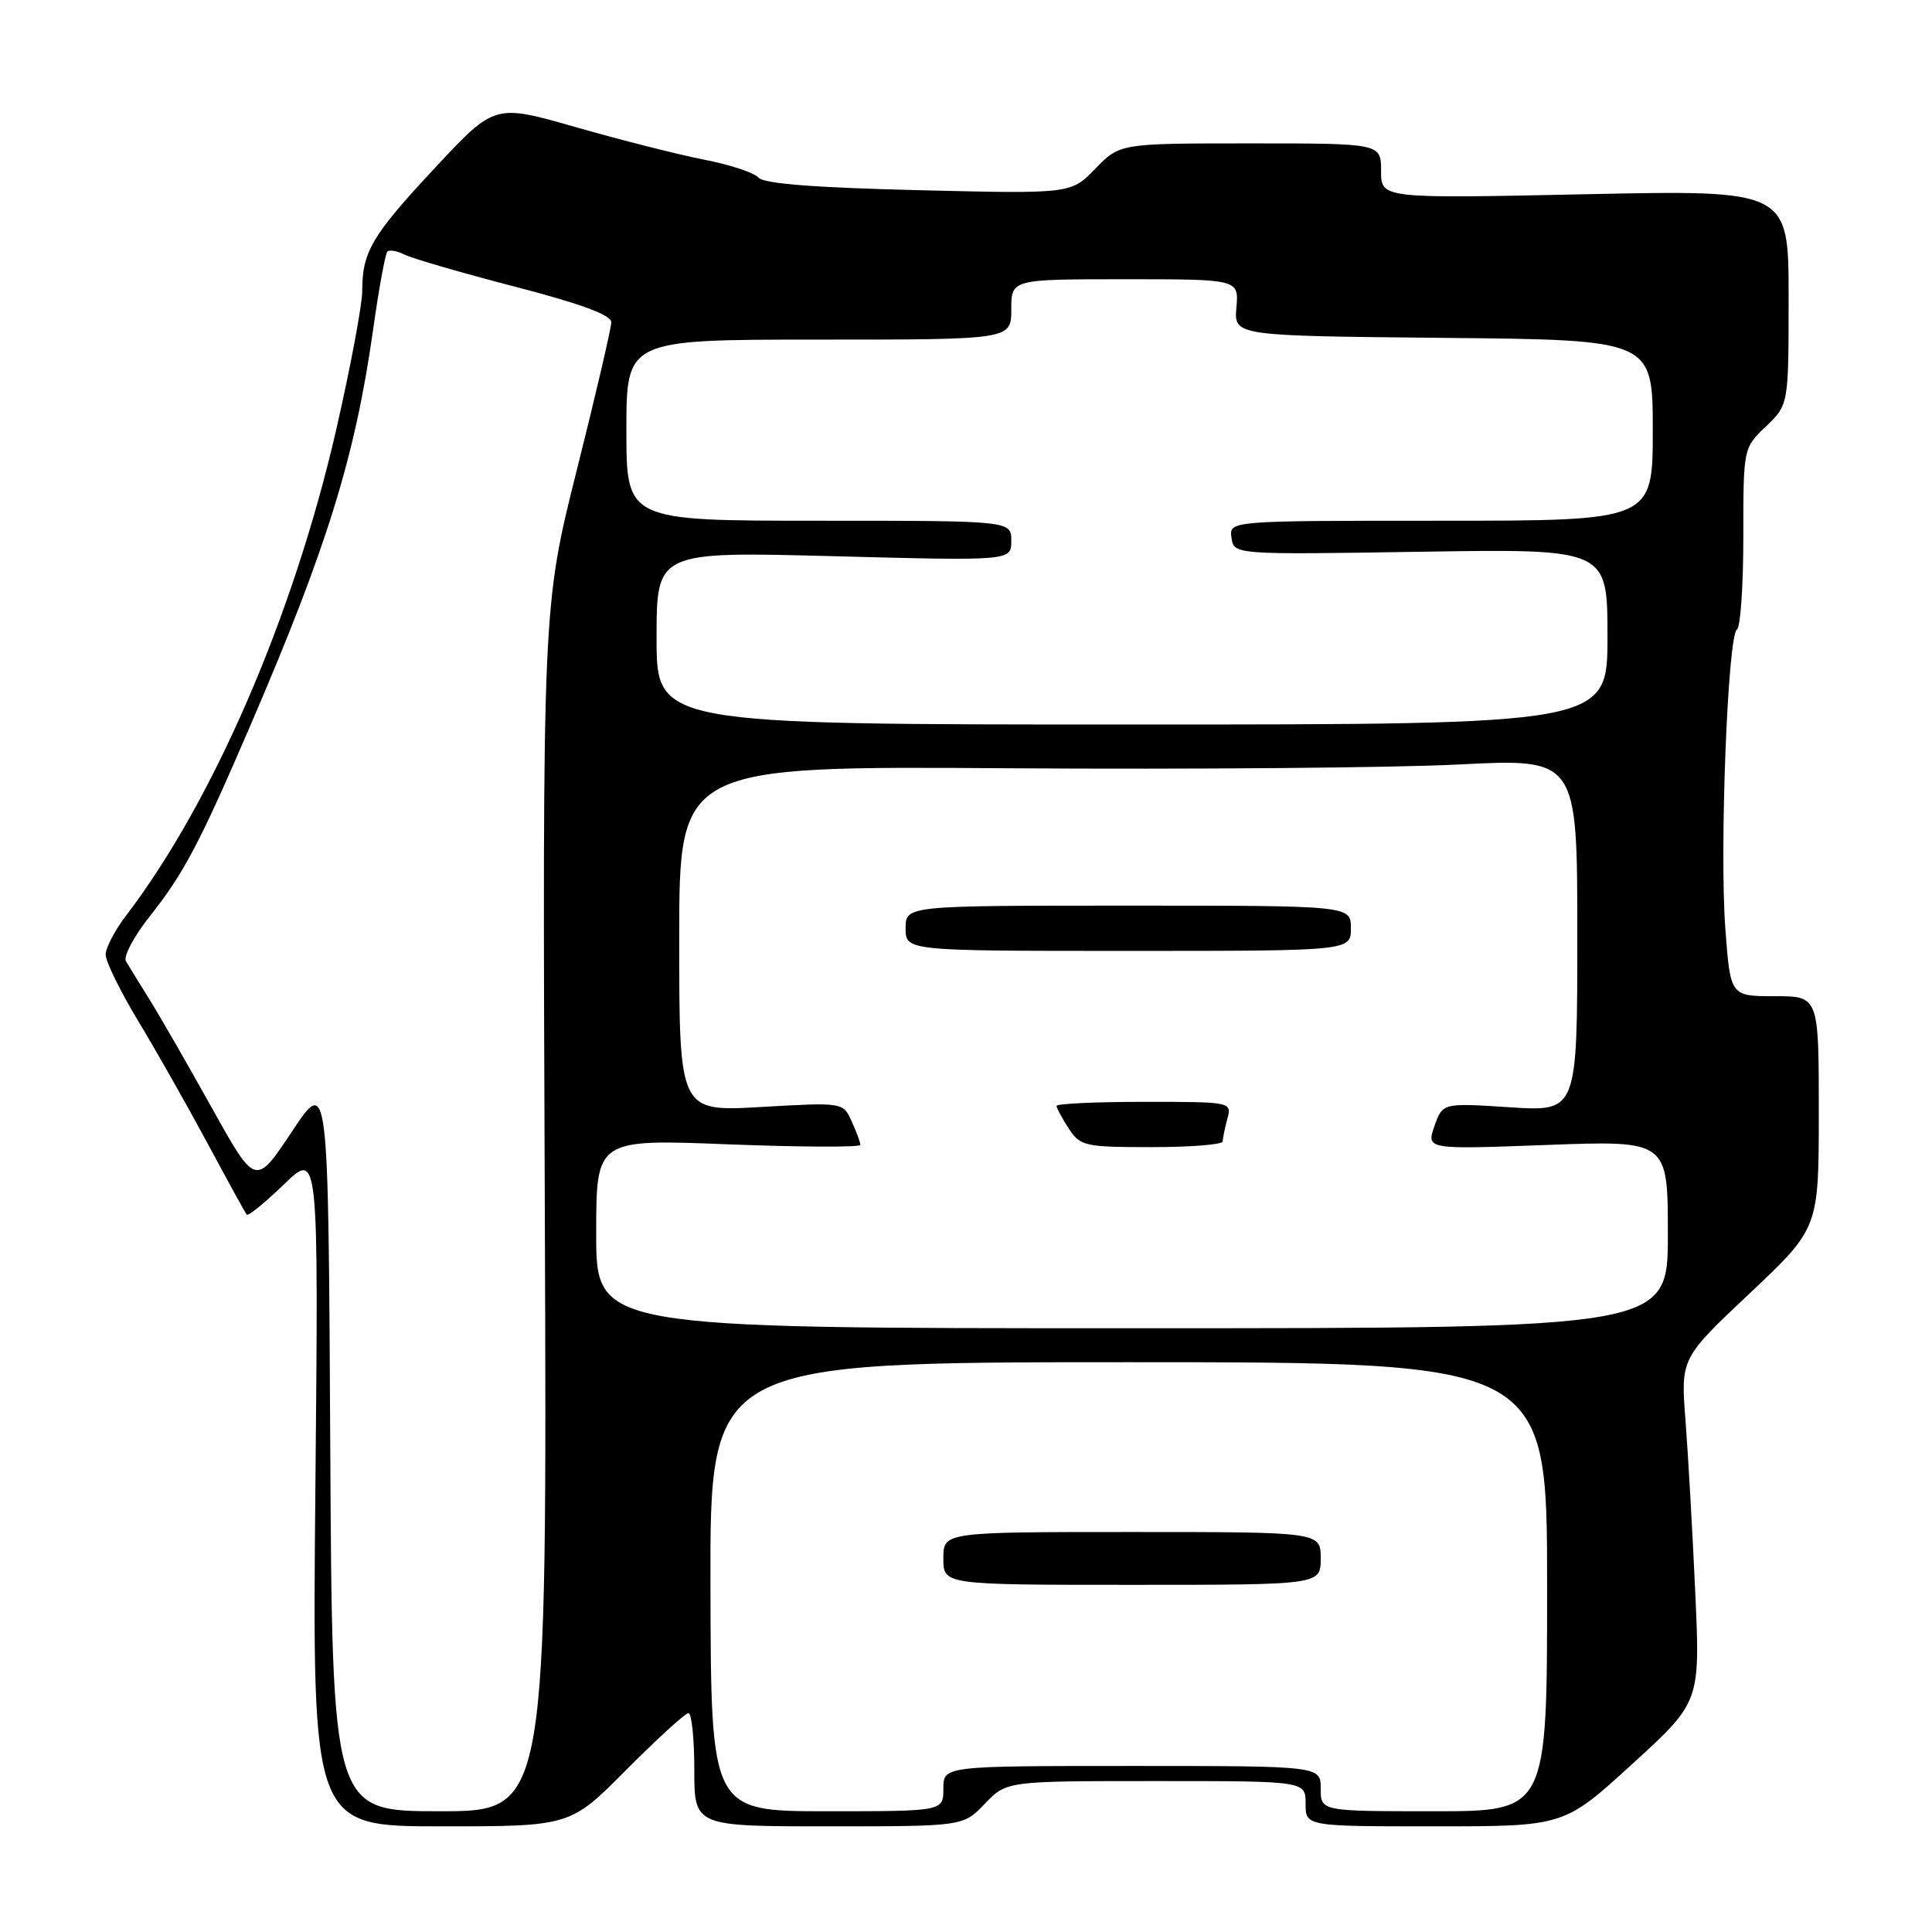 <?xml version="1.0" encoding="UTF-8" standalone="no"?>
<!DOCTYPE svg PUBLIC "-//W3C//DTD SVG 1.1//EN" "http://www.w3.org/Graphics/SVG/1.1/DTD/svg11.dtd" >
<svg xmlns="http://www.w3.org/2000/svg" xmlns:xlink="http://www.w3.org/1999/xlink" version="1.1" viewBox="0 0 256 256">
 <g >
 <path fill="currentColor"
d=" M 83.00 234.50 C 87.10 230.38 90.80 227.00 91.22 227.00 C 91.65 227.00 92.00 230.38 92.00 234.50 C 92.00 242.00 92.00 242.00 109.81 242.00 C 127.63 242.00 127.63 242.00 130.50 239.00 C 133.37 236.00 133.37 236.00 153.19 236.00 C 173.00 236.00 173.00 236.00 173.00 239.00 C 173.00 242.00 173.00 242.00 190.12 242.00 C 207.24 242.00 207.24 242.00 216.26 233.76 C 225.29 225.52 225.29 225.52 224.63 211.01 C 224.27 203.03 223.69 192.79 223.34 188.25 C 222.70 179.99 222.70 179.99 231.85 171.37 C 241.00 162.74 241.00 162.74 241.00 147.37 C 241.00 132.00 241.00 132.00 235.14 132.00 C 229.29 132.00 229.29 132.00 228.62 123.11 C 227.83 112.66 228.93 84.16 230.16 83.40 C 230.62 83.12 231.00 77.59 231.00 71.13 C 231.00 59.37 231.00 59.37 234.00 56.50 C 237.00 53.63 237.00 53.63 237.00 39.40 C 237.00 25.17 237.00 25.17 210.00 25.74 C 183.00 26.31 183.00 26.31 183.00 22.65 C 183.00 19.00 183.00 19.00 165.70 19.00 C 148.39 19.00 148.39 19.00 145.15 22.34 C 141.91 25.69 141.91 25.69 121.71 25.20 C 108.00 24.87 101.19 24.34 100.51 23.54 C 99.95 22.89 96.70 21.81 93.27 21.15 C 89.85 20.48 82.21 18.54 76.30 16.85 C 65.55 13.77 65.55 13.77 57.74 22.13 C 49.28 31.19 48.00 33.35 48.00 38.51 C 48.00 40.37 46.44 48.68 44.54 56.98 C 38.88 81.60 28.25 106.19 16.70 121.33 C 15.21 123.28 14.00 125.60 14.00 126.50 C 14.00 127.40 15.95 131.37 18.33 135.32 C 20.72 139.27 24.84 146.55 27.50 151.50 C 30.16 156.45 32.49 160.70 32.69 160.94 C 32.88 161.18 35.10 159.38 37.62 156.94 C 42.21 152.50 42.21 152.50 41.79 197.25 C 41.37 242.00 41.37 242.00 58.46 242.00 C 75.55 242.00 75.55 242.00 83.00 234.50 Z  M 43.76 191.34 C 43.50 142.69 43.50 142.69 38.68 149.94 C 33.86 157.19 33.86 157.19 28.10 146.85 C 24.93 141.16 21.22 134.70 19.85 132.50 C 18.48 130.30 17.06 127.99 16.69 127.37 C 16.32 126.74 17.76 124.04 19.88 121.37 C 24.39 115.68 26.49 111.68 33.22 96.03 C 43.34 72.53 47.07 60.47 49.44 43.67 C 50.20 38.26 51.05 33.62 51.33 33.34 C 51.60 33.06 52.65 33.25 53.66 33.76 C 54.67 34.26 61.24 36.17 68.25 37.99 C 76.90 40.23 81.00 41.74 81.00 42.69 C 81.00 43.45 78.95 52.26 76.44 62.25 C 71.87 80.43 71.87 80.43 72.19 160.21 C 72.50 240.00 72.50 240.00 58.26 240.00 C 44.02 240.00 44.02 240.00 43.76 191.34 Z  M 94.14 210.25 C 94.07 180.50 94.07 180.50 149.54 180.50 C 205.00 180.50 205.00 180.50 205.00 210.25 C 205.00 240.00 205.00 240.00 190.00 240.00 C 175.00 240.00 175.00 240.00 175.00 237.00 C 175.00 234.00 175.00 234.00 150.00 234.00 C 125.00 234.00 125.00 234.00 125.00 237.00 C 125.00 240.00 125.00 240.00 109.61 240.00 C 94.21 240.00 94.21 240.00 94.14 210.25 Z  M 175.00 206.50 C 175.00 203.00 175.00 203.00 150.00 203.00 C 125.00 203.00 125.00 203.00 125.00 206.50 C 125.00 210.00 125.00 210.00 150.00 210.00 C 175.00 210.00 175.00 210.00 175.00 206.50 Z  M 79.00 163.47 C 79.00 150.94 79.00 150.94 96.50 151.63 C 106.12 152.00 114.00 152.04 114.00 151.70 C 114.00 151.37 113.48 149.96 112.85 148.58 C 111.71 146.06 111.71 146.06 100.85 146.68 C 90.00 147.31 90.00 147.31 90.00 124.40 C 90.00 101.50 90.00 101.50 133.75 101.80 C 157.81 101.96 184.59 101.74 193.25 101.30 C 209.00 100.50 209.00 100.50 209.00 123.90 C 209.00 147.30 209.00 147.30 200.07 146.72 C 191.15 146.14 191.15 146.14 190.07 149.22 C 189.00 152.31 189.00 152.31 205.00 151.71 C 221.00 151.12 221.00 151.12 221.00 163.56 C 221.00 176.00 221.00 176.00 150.00 176.00 C 79.00 176.00 79.00 176.00 79.00 163.47 Z  M 162.01 151.25 C 162.02 150.84 162.30 149.49 162.63 148.25 C 163.23 146.01 163.18 146.00 151.62 146.00 C 145.23 146.00 140.00 146.24 140.00 146.54 C 140.00 146.83 140.73 148.18 141.62 149.54 C 143.14 151.87 143.74 152.00 152.62 152.00 C 157.78 152.00 162.01 151.66 162.01 151.25 Z  M 179.00 123.00 C 179.00 120.00 179.00 120.00 149.50 120.00 C 120.00 120.00 120.00 120.00 120.00 123.00 C 120.00 126.00 120.00 126.00 149.50 126.00 C 179.00 126.00 179.00 126.00 179.00 123.00 Z  M 87.00 84.54 C 87.00 73.08 87.00 73.08 110.50 73.70 C 134.00 74.32 134.00 74.32 134.00 71.66 C 134.00 69.00 134.00 69.00 108.50 69.00 C 83.00 69.00 83.00 69.00 83.00 57.00 C 83.00 45.00 83.00 45.00 108.50 45.00 C 134.00 45.00 134.00 45.00 134.00 41.00 C 134.00 37.00 134.00 37.00 149.08 37.00 C 164.15 37.00 164.15 37.00 163.83 40.75 C 163.51 44.50 163.51 44.50 191.25 44.77 C 219.00 45.03 219.00 45.03 219.00 57.02 C 219.00 69.00 219.00 69.00 190.93 69.00 C 162.86 69.00 162.86 69.00 163.18 71.25 C 163.50 73.50 163.50 73.50 188.25 73.11 C 213.00 72.72 213.00 72.72 213.00 84.36 C 213.00 96.00 213.00 96.00 150.00 96.00 C 87.00 96.00 87.00 96.00 87.00 84.54 Z "/>
</g>
</svg>